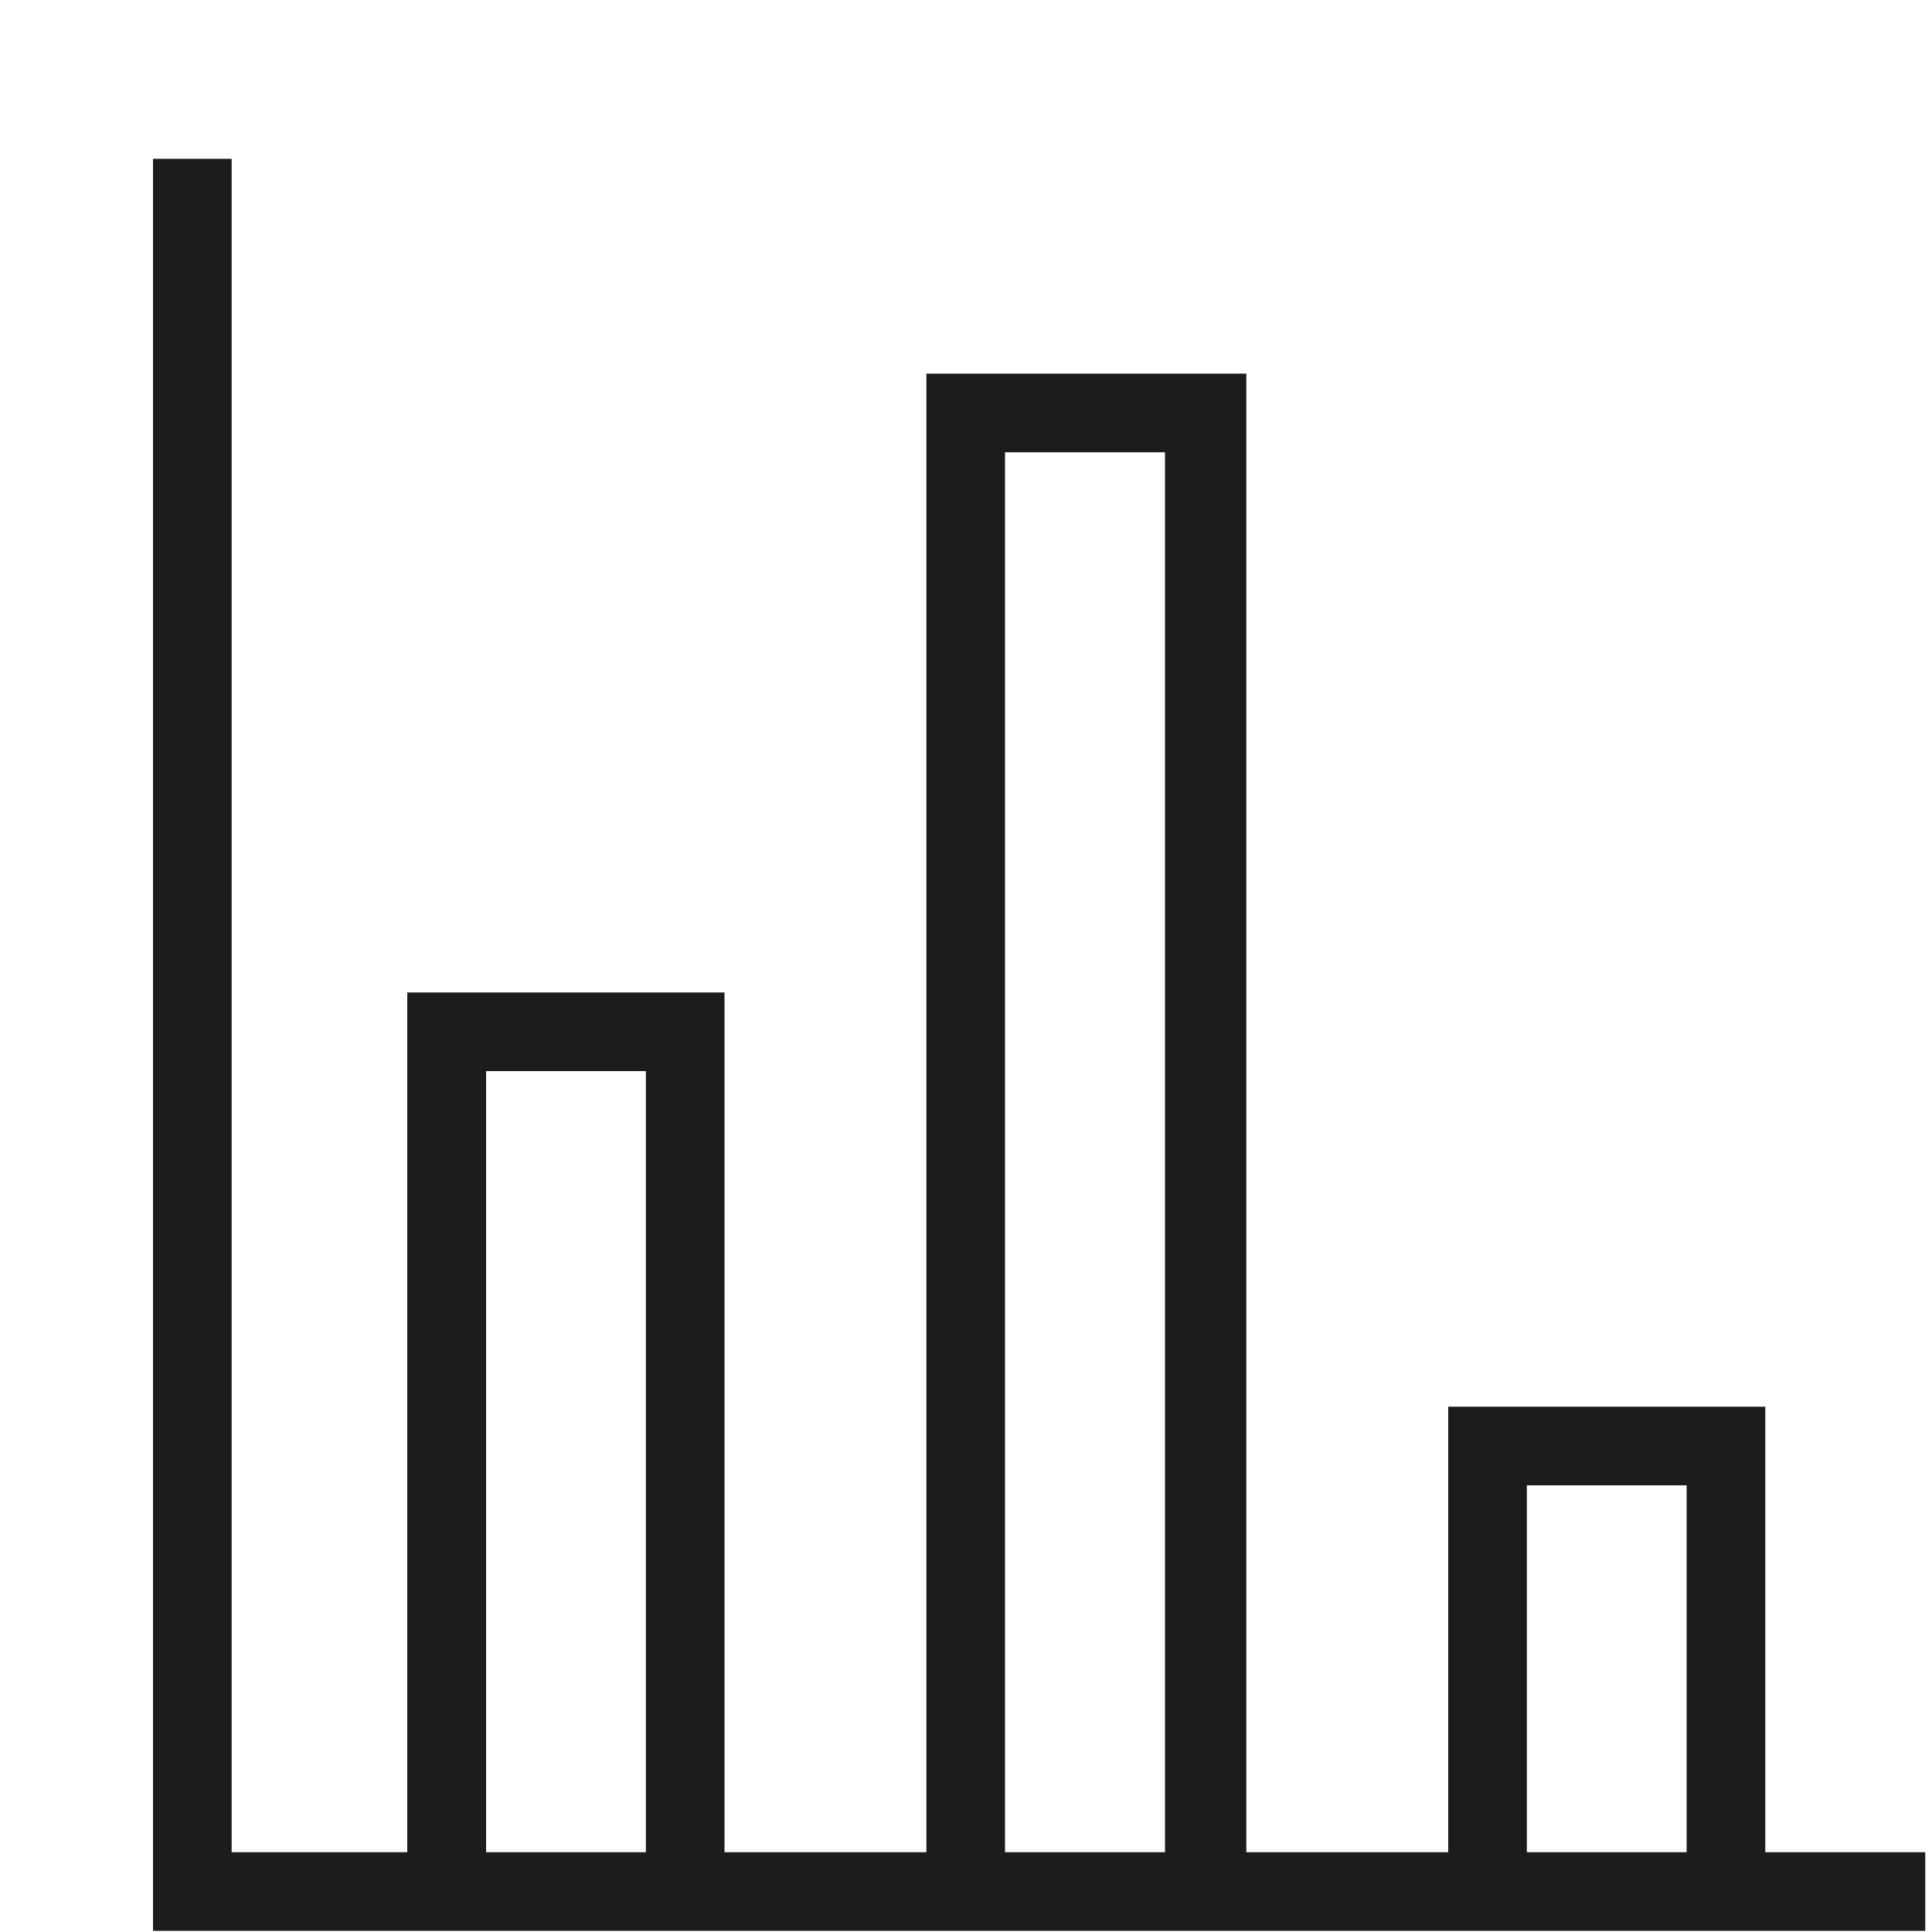 <svg width="10" height="10" viewBox="0 0 10 10" fill="none" xmlns="http://www.w3.org/2000/svg">
<path d="M9.137 9.587V7.281H7.496V9.587H6.451V1.934H4.795V9.587H3.75V5.137H2.108V9.587H1.199V0.822H0.792V9.994H9.965V9.587H9.137ZM2.516 9.587V5.544H3.343V9.587H2.516ZM5.202 9.587V2.341H6.03V9.587H5.202ZM7.903 9.587V7.688H8.73V9.587H7.903Z" fill="#1C1C1C"/>
</svg>
